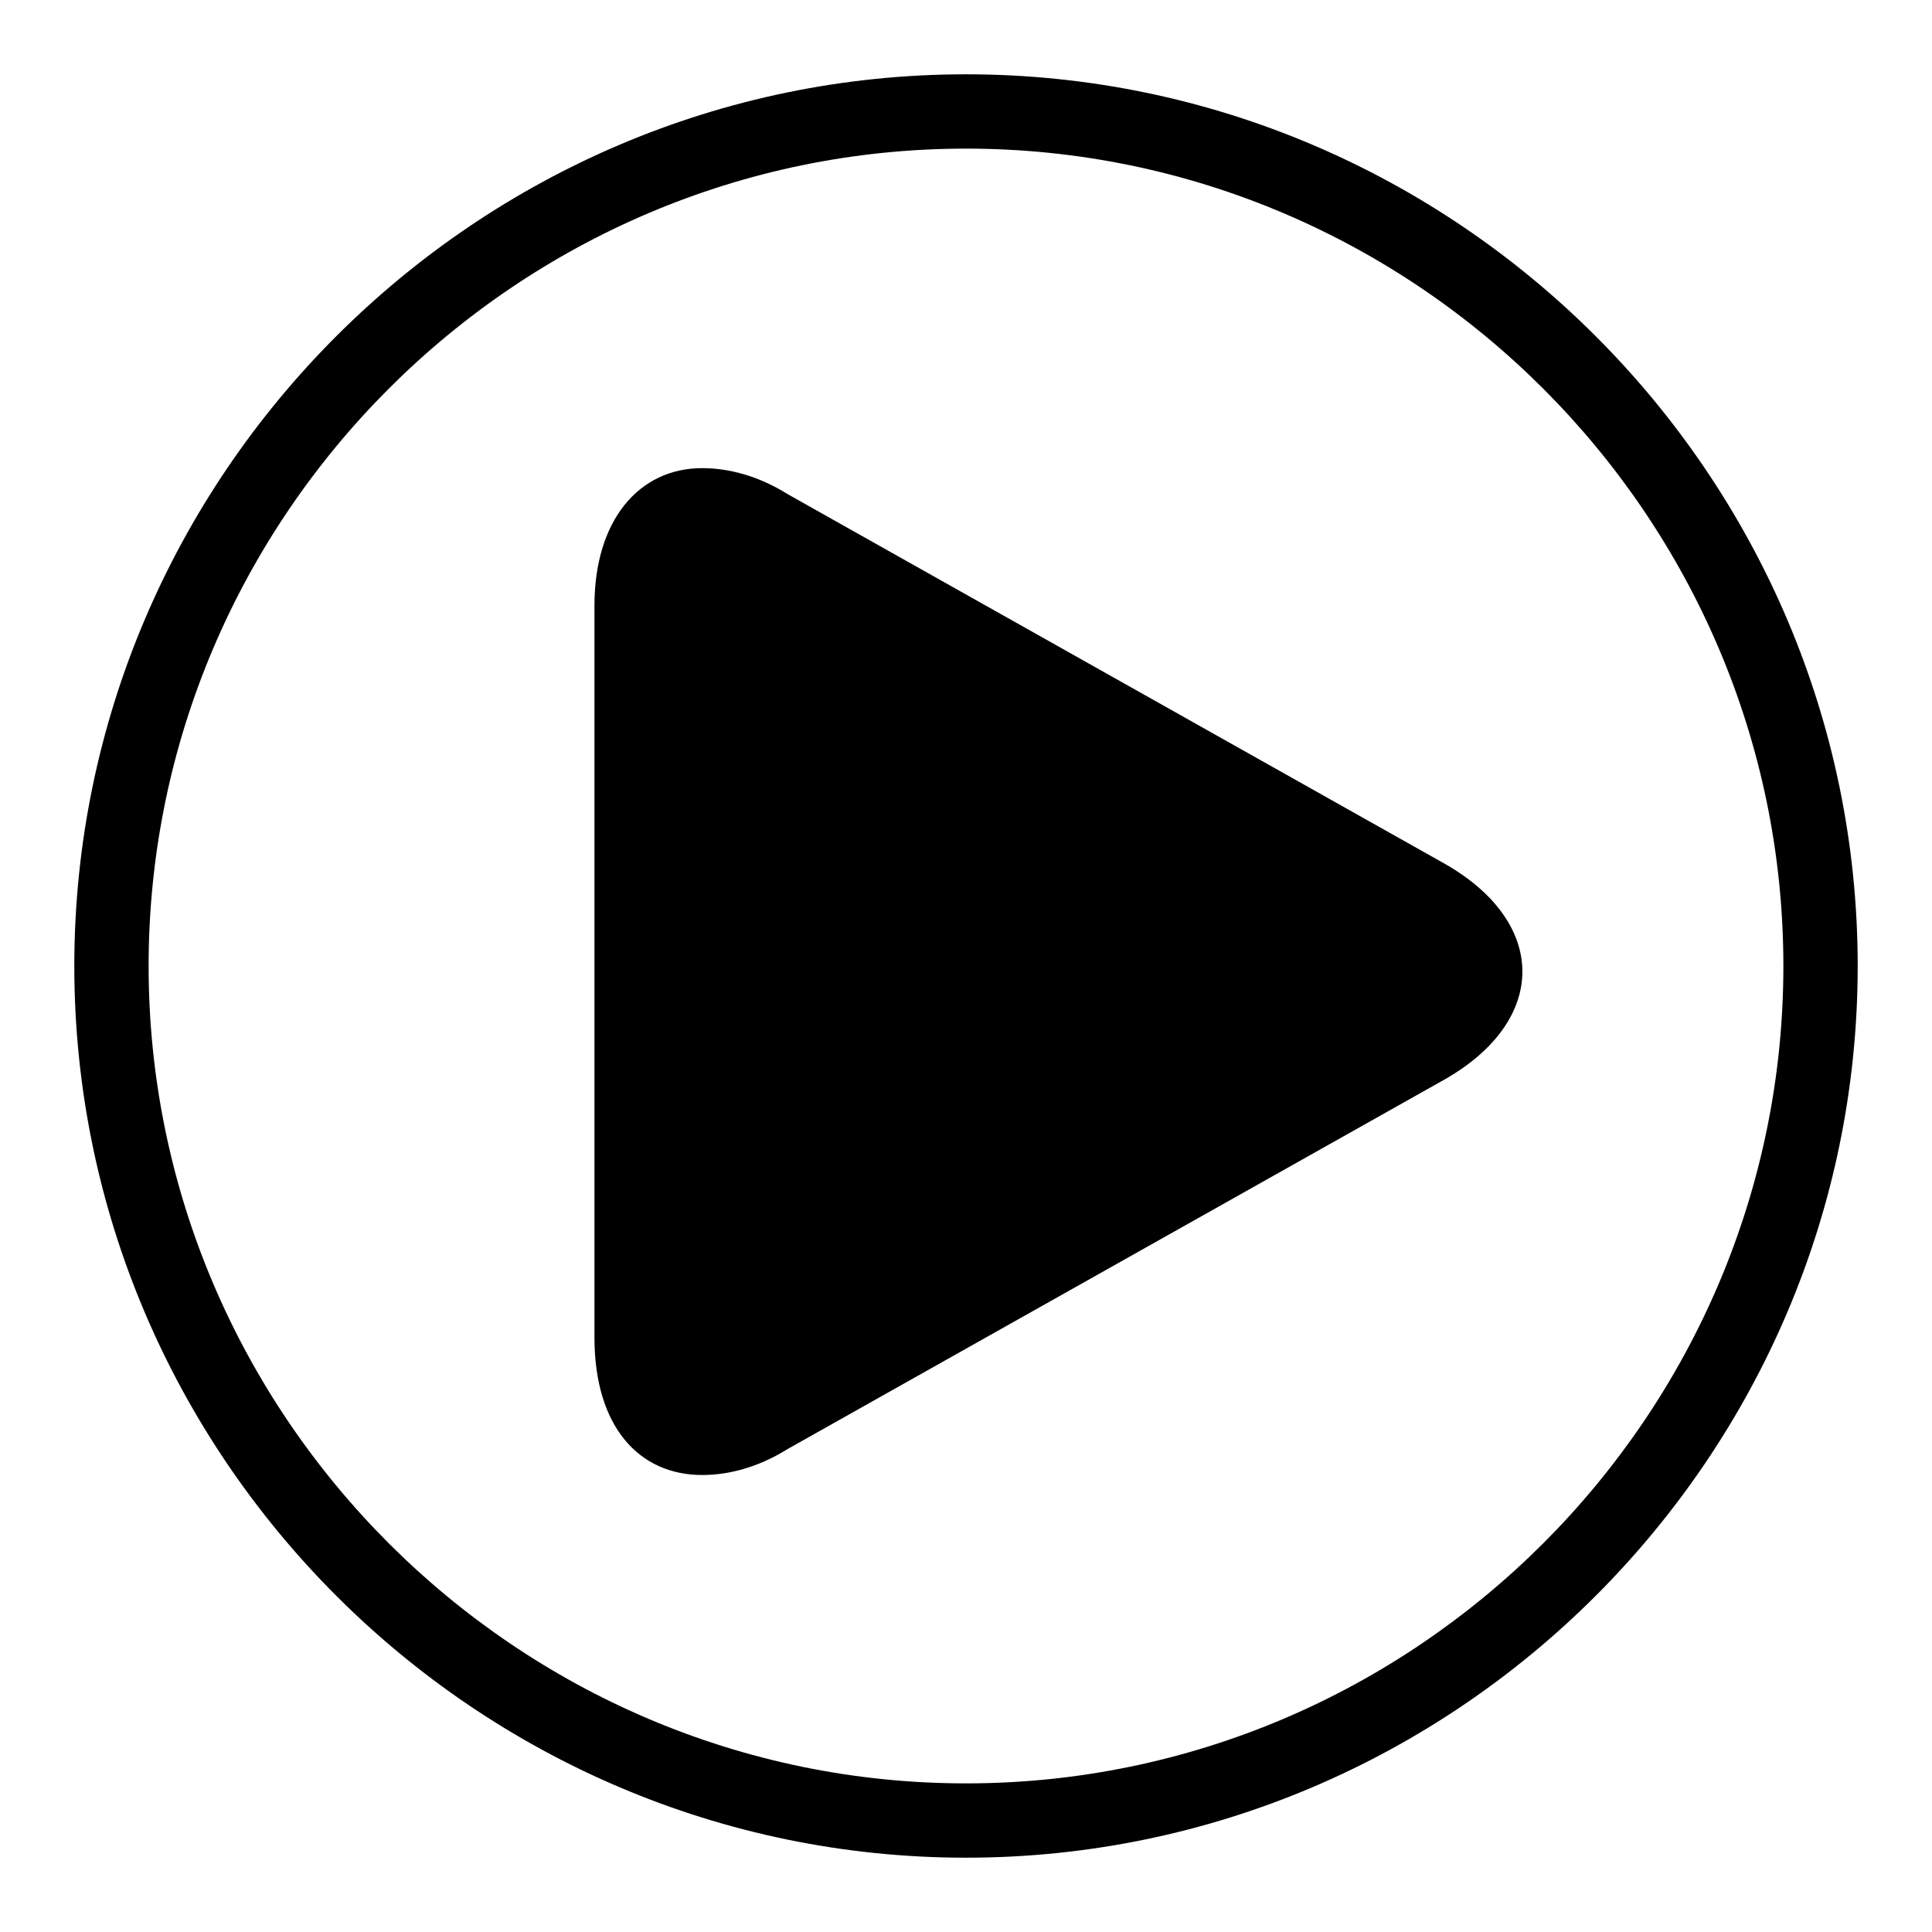 <?xml version="1.0" encoding="utf-8"?>
<!-- Generator: Adobe Illustrator 21.1.0, SVG Export Plug-In . SVG Version: 6.00 Build 0)  -->
<svg version="1.1" id="Слой_1" xmlns="http://www.w3.org/2000/svg" xmlns:xlink="http://www.w3.org/1999/xlink" x="0px" y="0px"
	 viewBox="0 0 52 52" style="enable-background:new 0 0 52 52;" xml:space="preserve">
<g>
	<path d="M26,4c12.1,0,22,9.9,22,22c0,12.1-9.9,22-22,22C13.9,48,4,38.1,4,26C4,13.9,13.9,4,26,4 M26,2L26,2C12.8,2,2,12.8,2,26v0
		c0,13.2,10.8,24,24,24h0c13.2,0,24-10.8,24-24v0C50,12.8,39.2,2,26,2L26,2z"/>
</g>
<g>
	<path d="M18.9,38.7c-1.8,0-1.9-2.1-1.9-2.7V16.3c0-0.6,0.1-2.7,1.9-2.7c0.5,0,1.2,0.2,1.8,0.6l17.6,9.9c1,0.6,1.6,1.4,1.6,2.1
		c0,0.7-0.6,1.5-1.6,2.1l-17.6,9.9C20.1,38.5,19.5,38.7,18.9,38.7L18.9,38.7z"/>
	<path d="M18.9,14.6c0.4,0,0.8,0.2,1.3,0.4L37.8,25c0.8,0.4,1.1,0.9,1.1,1.2c0,0.3-0.4,0.8-1.1,1.2l-17.6,9.9
		c-0.5,0.3-0.9,0.4-1.3,0.4c-0.8,0-0.9-1.1-0.9-1.7V16.3C18,15.7,18.1,14.6,18.9,14.6 M18.9,12.6c-1.7,0-2.9,1.4-2.9,3.7V36
		c0,2.4,1.2,3.7,2.9,3.7c0.7,0,1.5-0.2,2.3-0.7l17.6-9.9c2.9-1.6,2.9-4.3,0-5.9l-17.6-9.9C20.4,12.8,19.6,12.6,18.9,12.6L18.9,12.6z
		"/>
</g>
</svg>

